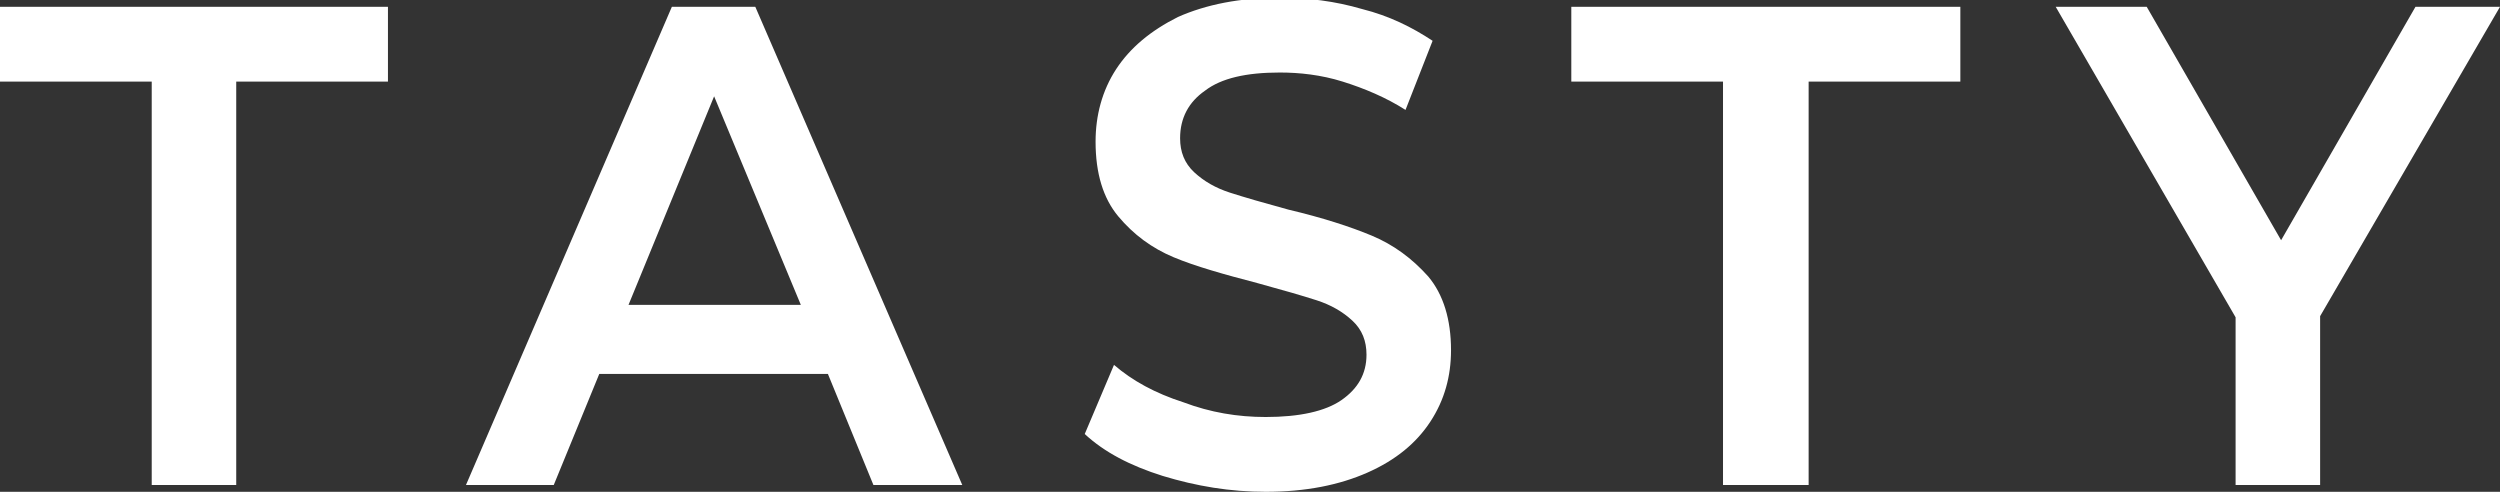 <svg width="122" height="24" viewBox="0 0 122 24" fill="none" xmlns="http://www.w3.org/2000/svg">
<rect x="0" y="0" width="122" height="24" fill="#333333" stroke="none"/>
<path d="M7.404 3.982H0V0.332H18.932V3.982H11.528V23.668H7.404V3.982Z" fill="white"/>
<path d="M39.08 14.876L34.849 4.7L30.672 14.876H39.08ZM40.402 18.249H29.244L27.023 23.668H22.739L32.787 0.332H36.859L46.959 23.668H42.623L40.402 18.249Z" fill="white"/>
<path d="M56.743 23.226C55.157 22.728 53.887 22.064 52.935 21.18L54.363 17.806C55.262 18.581 56.373 19.189 57.748 19.631C59.07 20.129 60.392 20.35 61.767 20.35C63.406 20.35 64.675 20.074 65.469 19.521C66.262 18.968 66.685 18.249 66.685 17.309C66.685 16.645 66.474 16.092 65.998 15.65C65.522 15.207 64.94 14.876 64.252 14.654C63.565 14.433 62.613 14.157 61.397 13.825C59.705 13.383 58.33 12.995 57.272 12.553C56.214 12.111 55.315 11.447 54.575 10.562C53.834 9.677 53.464 8.461 53.464 6.912C53.464 5.641 53.782 4.424 54.469 3.373C55.157 2.323 56.161 1.493 57.483 0.829C58.858 0.221 60.498 -0.111 62.454 -0.111C63.829 -0.111 65.151 0.055 66.474 0.442C67.796 0.774 68.906 1.327 69.911 1.991L68.589 5.364C67.637 4.756 66.579 4.313 65.522 3.982C64.464 3.65 63.406 3.539 62.454 3.539C60.815 3.539 59.599 3.816 58.806 4.424C58.012 4.977 57.589 5.751 57.589 6.747C57.589 7.41 57.801 7.963 58.277 8.406C58.753 8.848 59.334 9.18 60.022 9.401C60.709 9.622 61.661 9.899 62.877 10.23C64.517 10.617 65.892 11.06 66.949 11.502C68.007 11.945 68.906 12.608 69.699 13.493C70.44 14.378 70.81 15.595 70.81 17.088C70.81 18.359 70.493 19.521 69.805 20.571C69.118 21.622 68.113 22.452 66.738 23.06C65.363 23.668 63.724 24 61.767 24C60.022 24 58.382 23.724 56.743 23.226Z" fill="white"/>
<path d="M84.083 3.982H76.68V0.332H95.665V3.982H88.261V23.668H84.083V3.982Z" fill="white"/>
<path d="M113.222 15.429V23.668H109.097V15.484L100.318 0.332H104.76L111.318 11.723L117.875 0.332H122L113.222 15.429Z" fill="white"/>
</svg>

